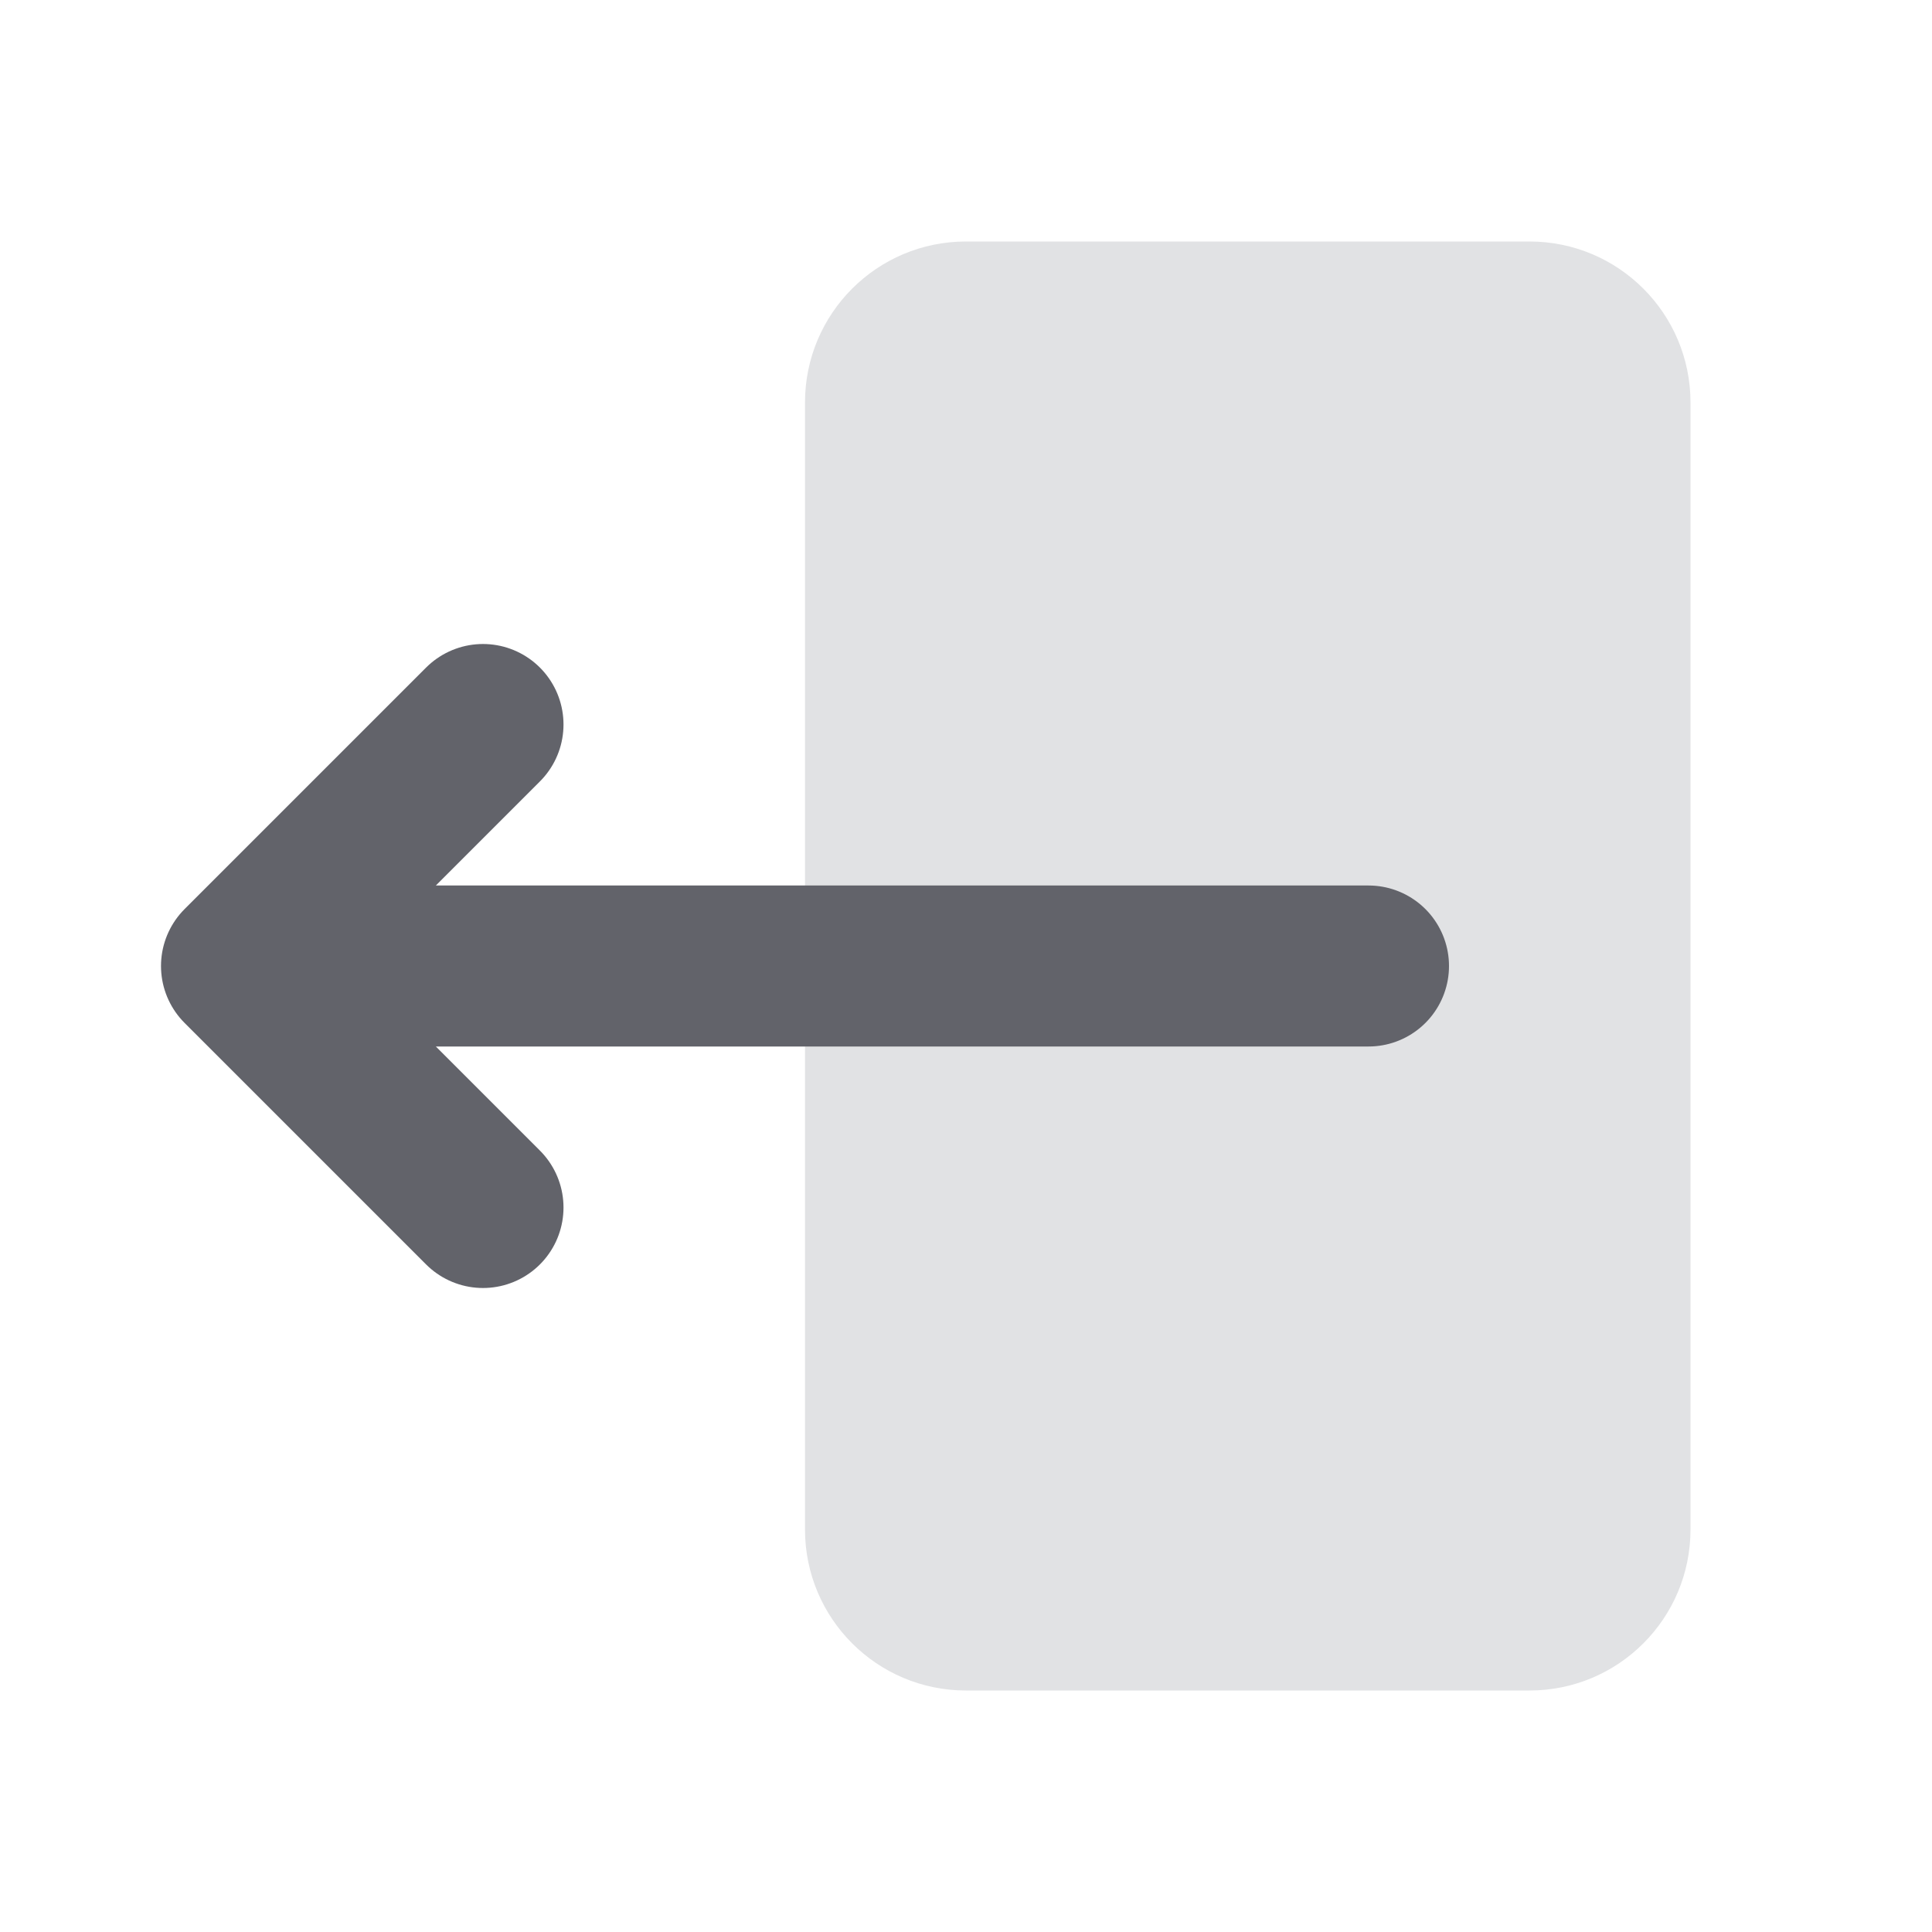 <svg width="24" height="24" viewBox="0 0 24 24" fill="none" xmlns="http://www.w3.org/2000/svg">
<path d="M19 21L12 21C10.895 21 10 20.105 10 19L10 5C10 3.895 10.895 3 12 3L19 3C20.105 3 21 3.895 21 5L21 19C21 20.105 20.105 21 19 21Z" fill="#E1E2E4"/>
<path d="M17 12L3 12M3 12L6 9M3 12L6 15" stroke="#62636A" stroke-width="2" stroke-linecap="round" stroke-linejoin="round"/>
</svg>
